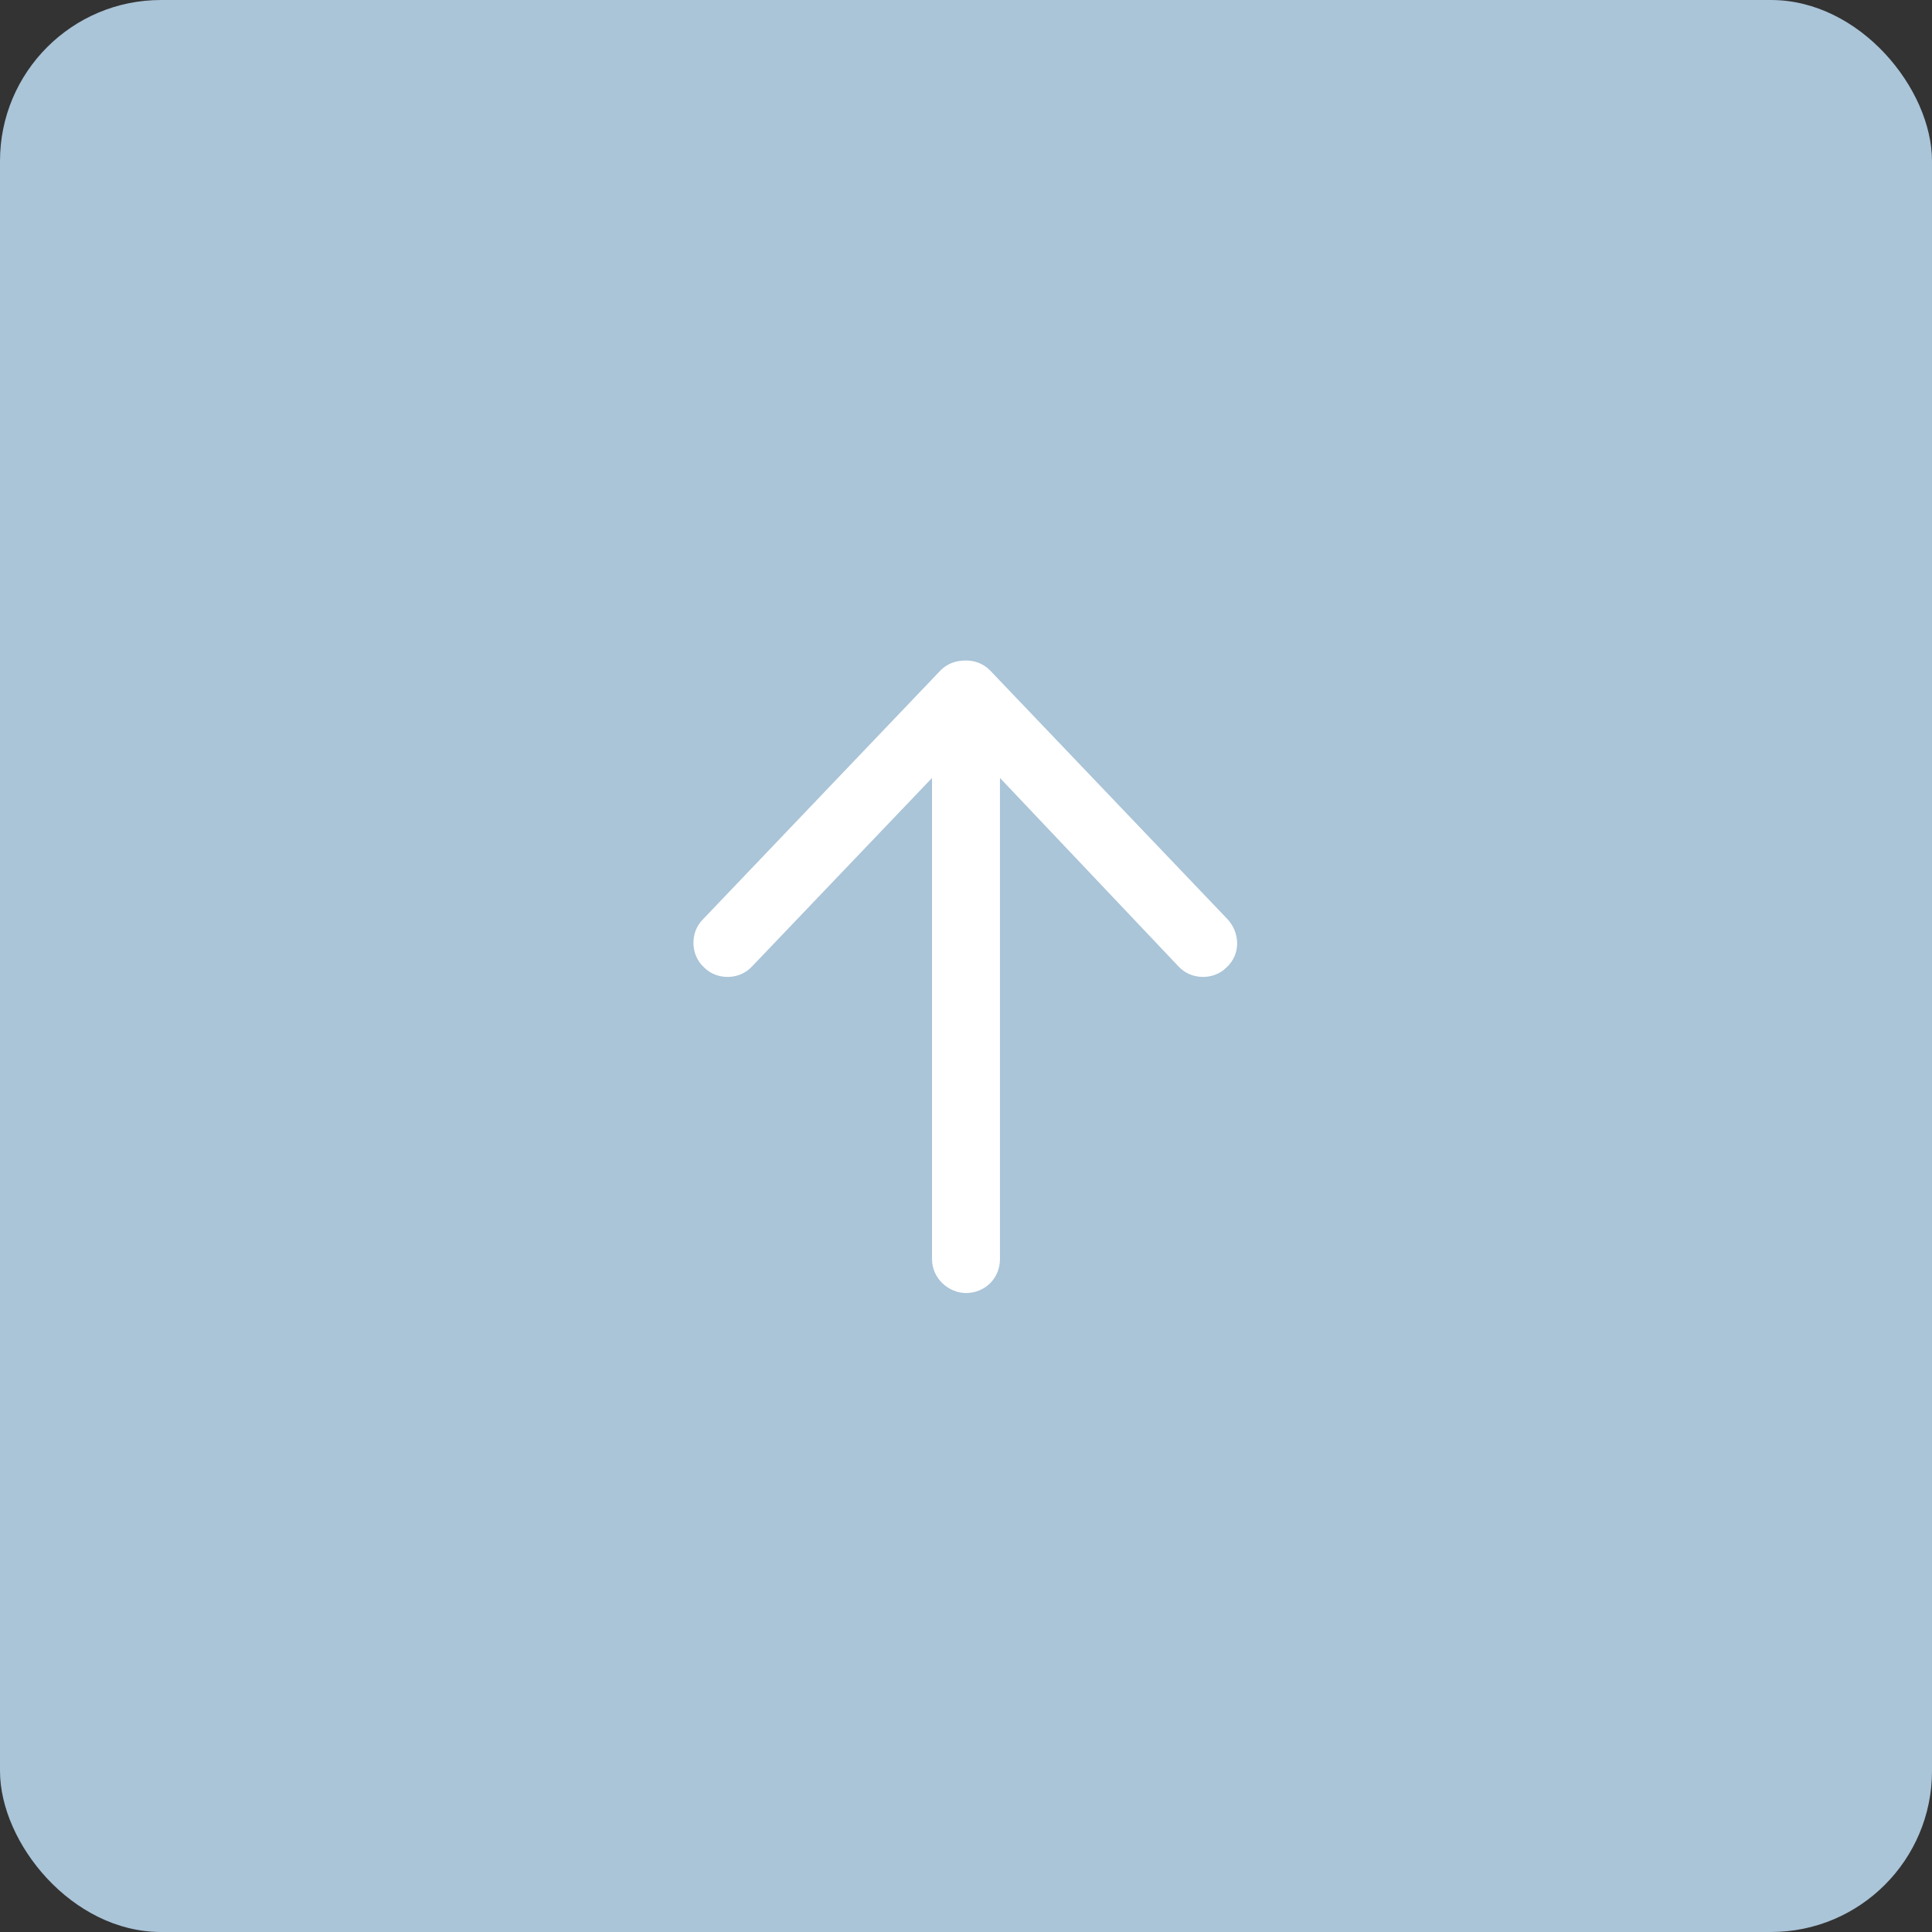 <svg width="48" height="48" viewBox="0 0 48 48" fill="none" xmlns="http://www.w3.org/2000/svg">
<rect x="0" y="0" width="48" height="48" fill="#333333" stroke="none"/>
<rect width="48" height="48" rx="4" fill="#AAC4D8"/>
<g clip-path="url(#clip0_926_3208)">
<path d="M17.461 22.844L23.367 16.656C23.543 16.48 23.754 16.41 24 16.41C24.211 16.41 24.422 16.48 24.598 16.656L30.504 22.844C30.82 23.195 30.82 23.723 30.469 24.039C30.152 24.355 29.59 24.355 29.273 24.004L24.844 19.328V31.281C24.844 31.773 24.457 32.125 24 32.125C23.578 32.125 23.156 31.773 23.156 31.281V19.328L18.691 24.004C18.375 24.355 17.812 24.355 17.496 24.039C17.145 23.723 17.145 23.16 17.461 22.844Z" fill="white"/>
</g>
<defs>
<clipPath id="clip0_926_3208">
<rect width="24" height="24" fill="white" transform="translate(12 12)"/>
</clipPath>
</defs>
</svg>
